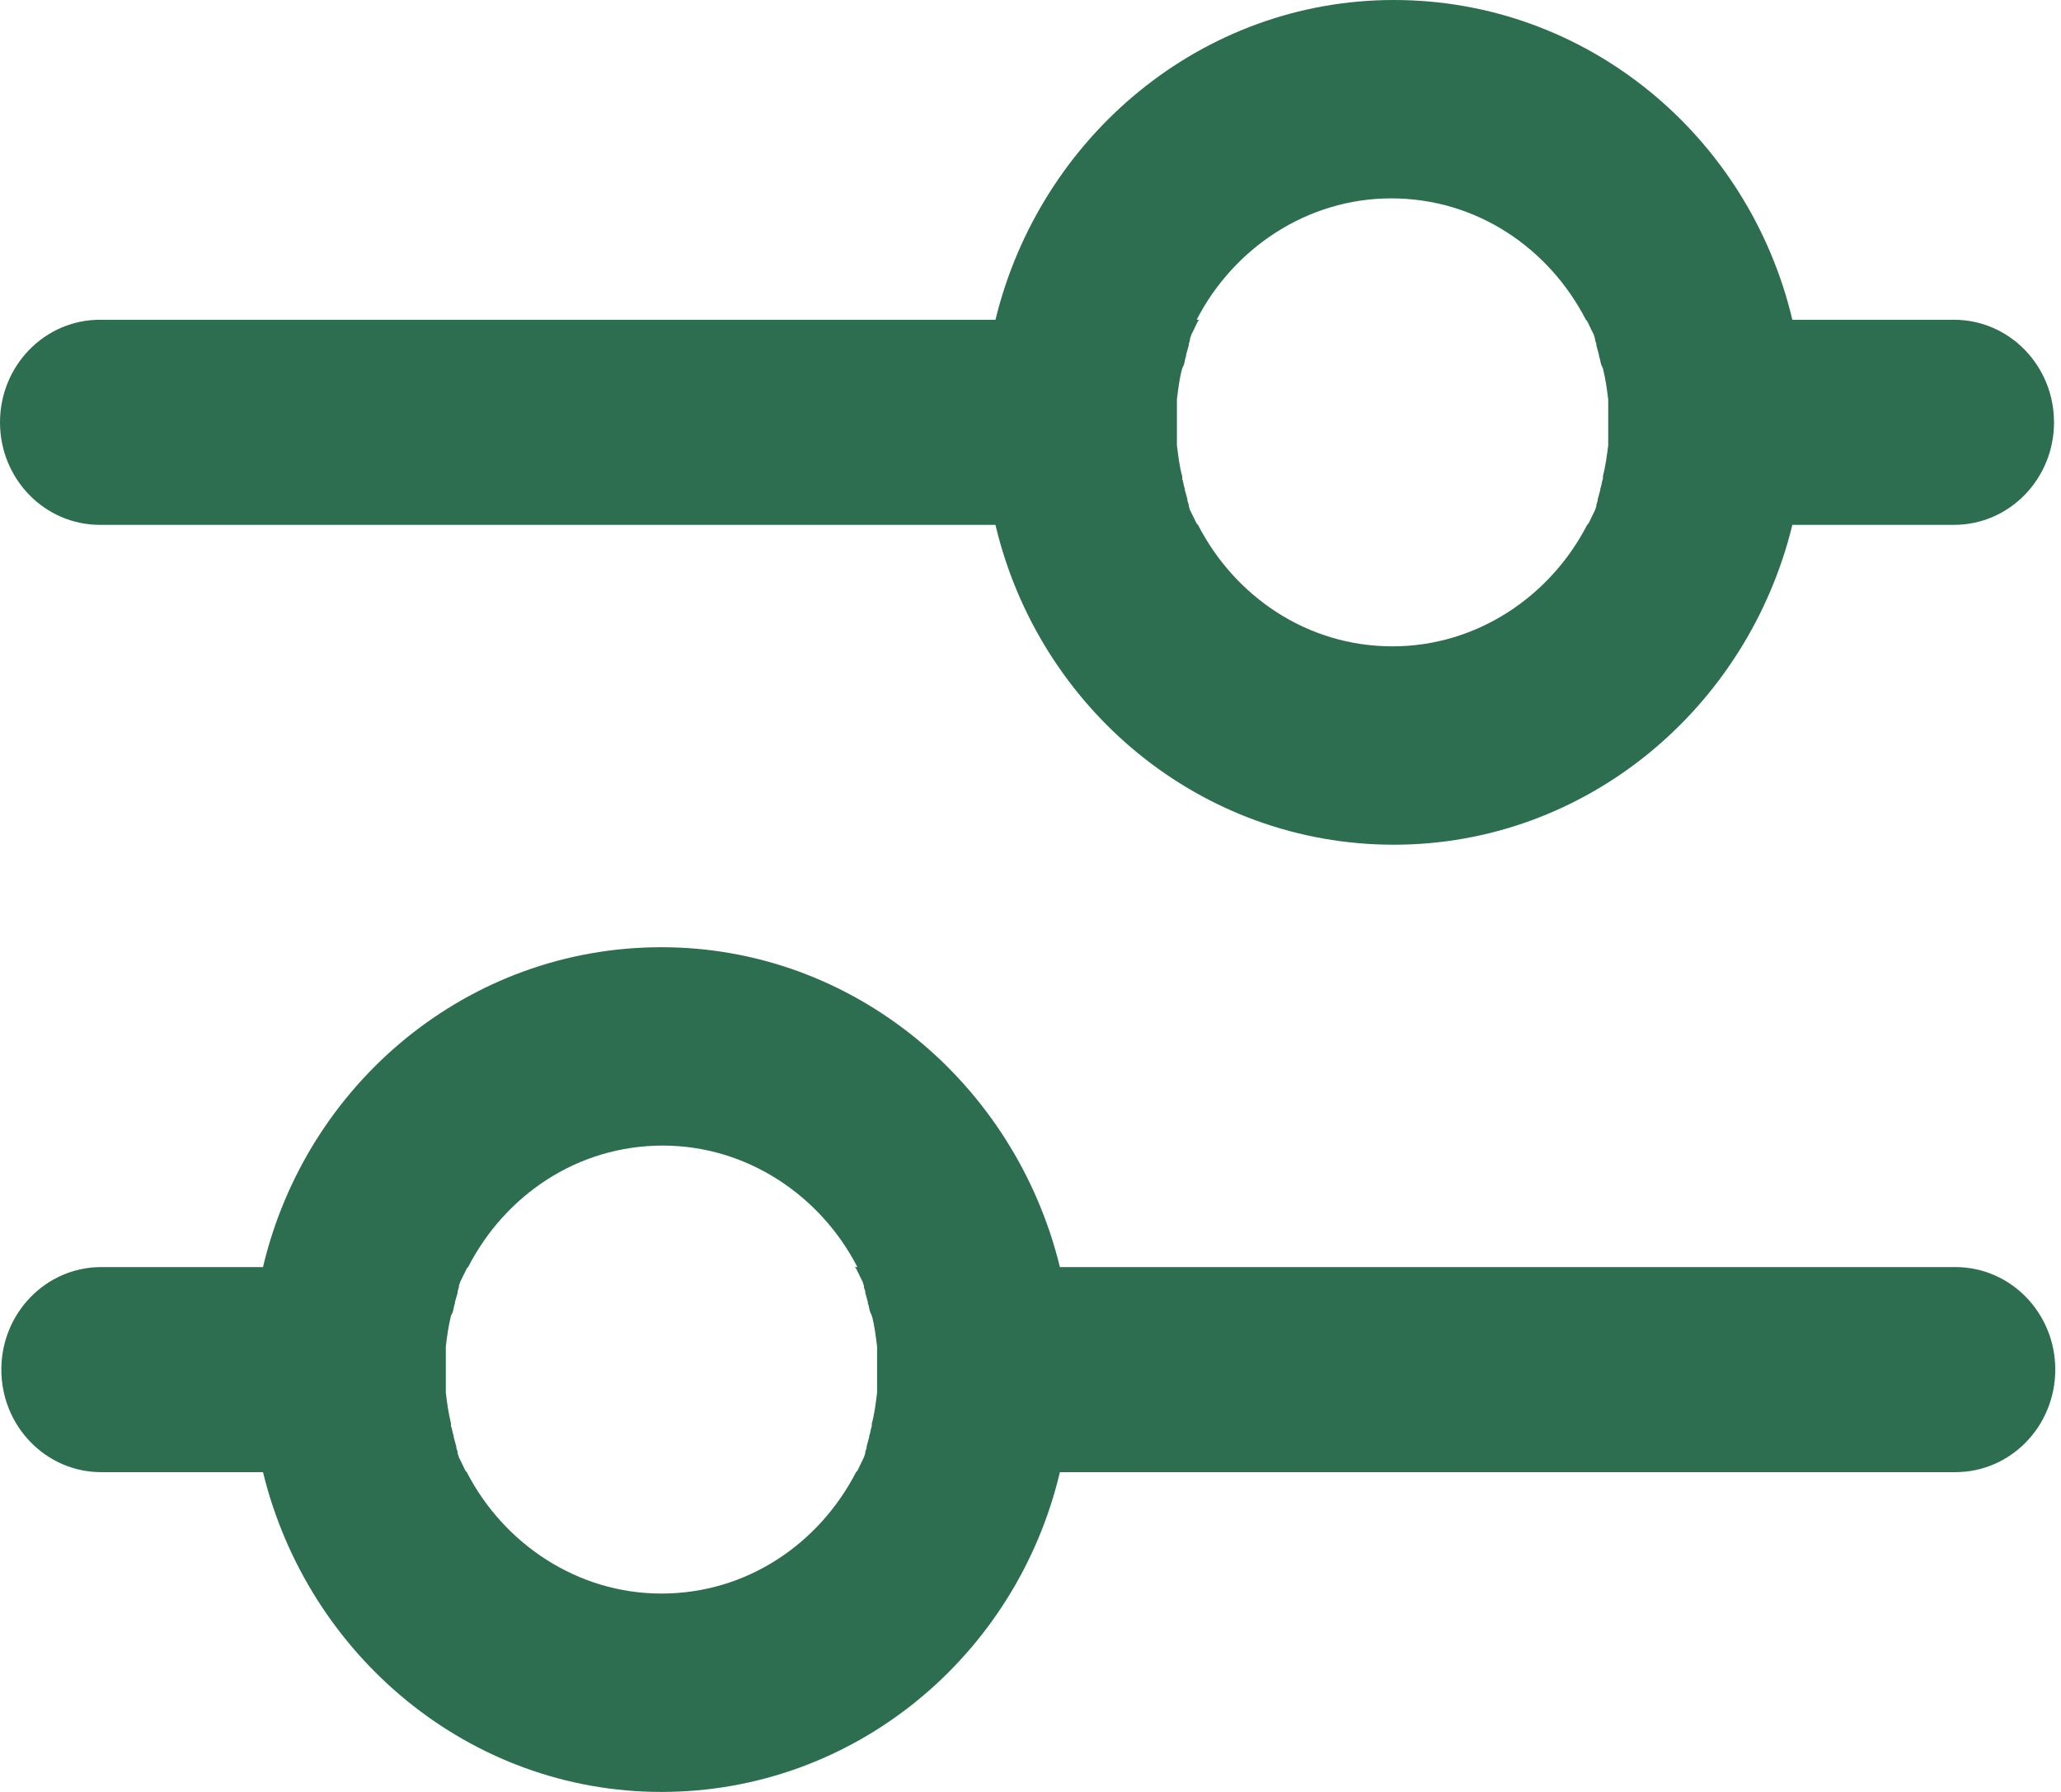 <svg width="23" height="20" viewBox="0 0 23 20" fill="none" xmlns="http://www.w3.org/2000/svg">
<path fill-rule="evenodd" clip-rule="evenodd" d="M1.115 3.569H11.109C11.608 1.521 13.413 0 15.555 0C17.712 0 19.517 1.521 20.002 3.569H21.806C22.423 3.569 22.922 4.081 22.922 4.714C22.922 5.346 22.423 5.858 21.806 5.858H20.002C19.503 7.907 17.698 9.428 15.555 9.428C13.398 9.428 11.593 7.907 11.109 5.858H1.115C0.499 5.858 0 5.346 0 4.714C0 4.081 0.499 3.569 1.115 3.569ZM21.821 14.142H11.828C11.329 12.093 9.524 10.572 7.381 10.572C5.224 10.572 3.419 12.093 2.935 14.142H1.13C0.514 14.142 0.015 14.654 0.015 15.286C0.015 15.919 0.514 16.431 1.13 16.431H2.935C3.434 18.479 5.239 20 7.381 20C9.539 20 11.344 18.479 11.828 16.431H21.821C22.438 16.431 22.936 15.919 22.936 15.286C22.936 14.654 22.438 14.142 21.821 14.142ZM9.539 14.142L9.553 14.157L9.568 14.187L9.583 14.217L9.597 14.247L9.627 14.307L9.641 14.352V14.367L9.656 14.413V14.428L9.685 14.533V14.548C9.7 14.578 9.7 14.623 9.715 14.654L9.729 14.684C9.759 14.789 9.773 14.91 9.788 15.03V15.045V15.09V15.105C9.788 15.166 9.788 15.226 9.788 15.286C9.788 15.346 9.788 15.407 9.788 15.467V15.482V15.527V15.542C9.773 15.663 9.759 15.783 9.729 15.889V15.919C9.715 15.949 9.715 15.994 9.7 16.024V16.039L9.671 16.145V16.16L9.656 16.205V16.22L9.641 16.265L9.612 16.325L9.597 16.355L9.583 16.386L9.568 16.416L9.553 16.431C9.142 17.229 8.335 17.786 7.381 17.786C6.442 17.786 5.62 17.229 5.209 16.431L5.195 16.416L5.18 16.386L5.165 16.355L5.151 16.325L5.121 16.265L5.107 16.22V16.205L5.092 16.16V16.145L5.063 16.039V16.024C5.048 15.994 5.048 15.949 5.033 15.919V15.889C5.004 15.768 4.989 15.663 4.975 15.542V15.527V15.482V15.467C4.975 15.407 4.975 15.346 4.975 15.286C4.975 15.226 4.975 15.166 4.975 15.105V15.09V15.045V15.03C4.989 14.91 5.004 14.804 5.033 14.684L5.048 14.654C5.063 14.623 5.063 14.578 5.077 14.548V14.533L5.107 14.428V14.413L5.121 14.367V14.352L5.136 14.307L5.165 14.247L5.18 14.217L5.195 14.187L5.209 14.157L5.224 14.142C5.635 13.343 6.442 12.786 7.396 12.786C8.335 12.786 9.157 13.343 9.568 14.142H9.539ZM13.383 3.569L13.369 3.584L13.354 3.614L13.339 3.645L13.325 3.675L13.295 3.735L13.28 3.78V3.795L13.266 3.84V3.855L13.236 3.961V3.976C13.222 4.006 13.222 4.051 13.207 4.081L13.193 4.111C13.163 4.217 13.149 4.337 13.134 4.458V4.473V4.518V4.533C13.134 4.593 13.134 4.654 13.134 4.714C13.134 4.774 13.134 4.834 13.134 4.895V4.91V4.955V4.97C13.149 5.09 13.163 5.211 13.193 5.316V5.346C13.207 5.377 13.207 5.422 13.222 5.452V5.467L13.251 5.572V5.587L13.266 5.633V5.648L13.28 5.693L13.31 5.753L13.325 5.783L13.339 5.813L13.354 5.843L13.369 5.858C13.78 6.657 14.587 7.214 15.54 7.214C16.48 7.214 17.301 6.657 17.712 5.858L17.727 5.843L17.742 5.813L17.756 5.783L17.771 5.753L17.8 5.693L17.815 5.648V5.633L17.83 5.587V5.572L17.859 5.467V5.452C17.874 5.422 17.874 5.377 17.888 5.346V5.316C17.918 5.196 17.932 5.09 17.947 4.97V4.955V4.91V4.895C17.947 4.834 17.947 4.774 17.947 4.714C17.947 4.654 17.947 4.593 17.947 4.533V4.518V4.473V4.458C17.932 4.337 17.918 4.232 17.888 4.111L17.874 4.081C17.859 4.051 17.859 4.006 17.844 3.976V3.961L17.815 3.855V3.84L17.8 3.795V3.78L17.786 3.735L17.756 3.675L17.742 3.645L17.727 3.614L17.712 3.584L17.698 3.569C17.287 2.771 16.48 2.214 15.526 2.214C14.587 2.214 13.765 2.771 13.354 3.569H13.383Z" fill="#2C6E4F"/>
</svg>
